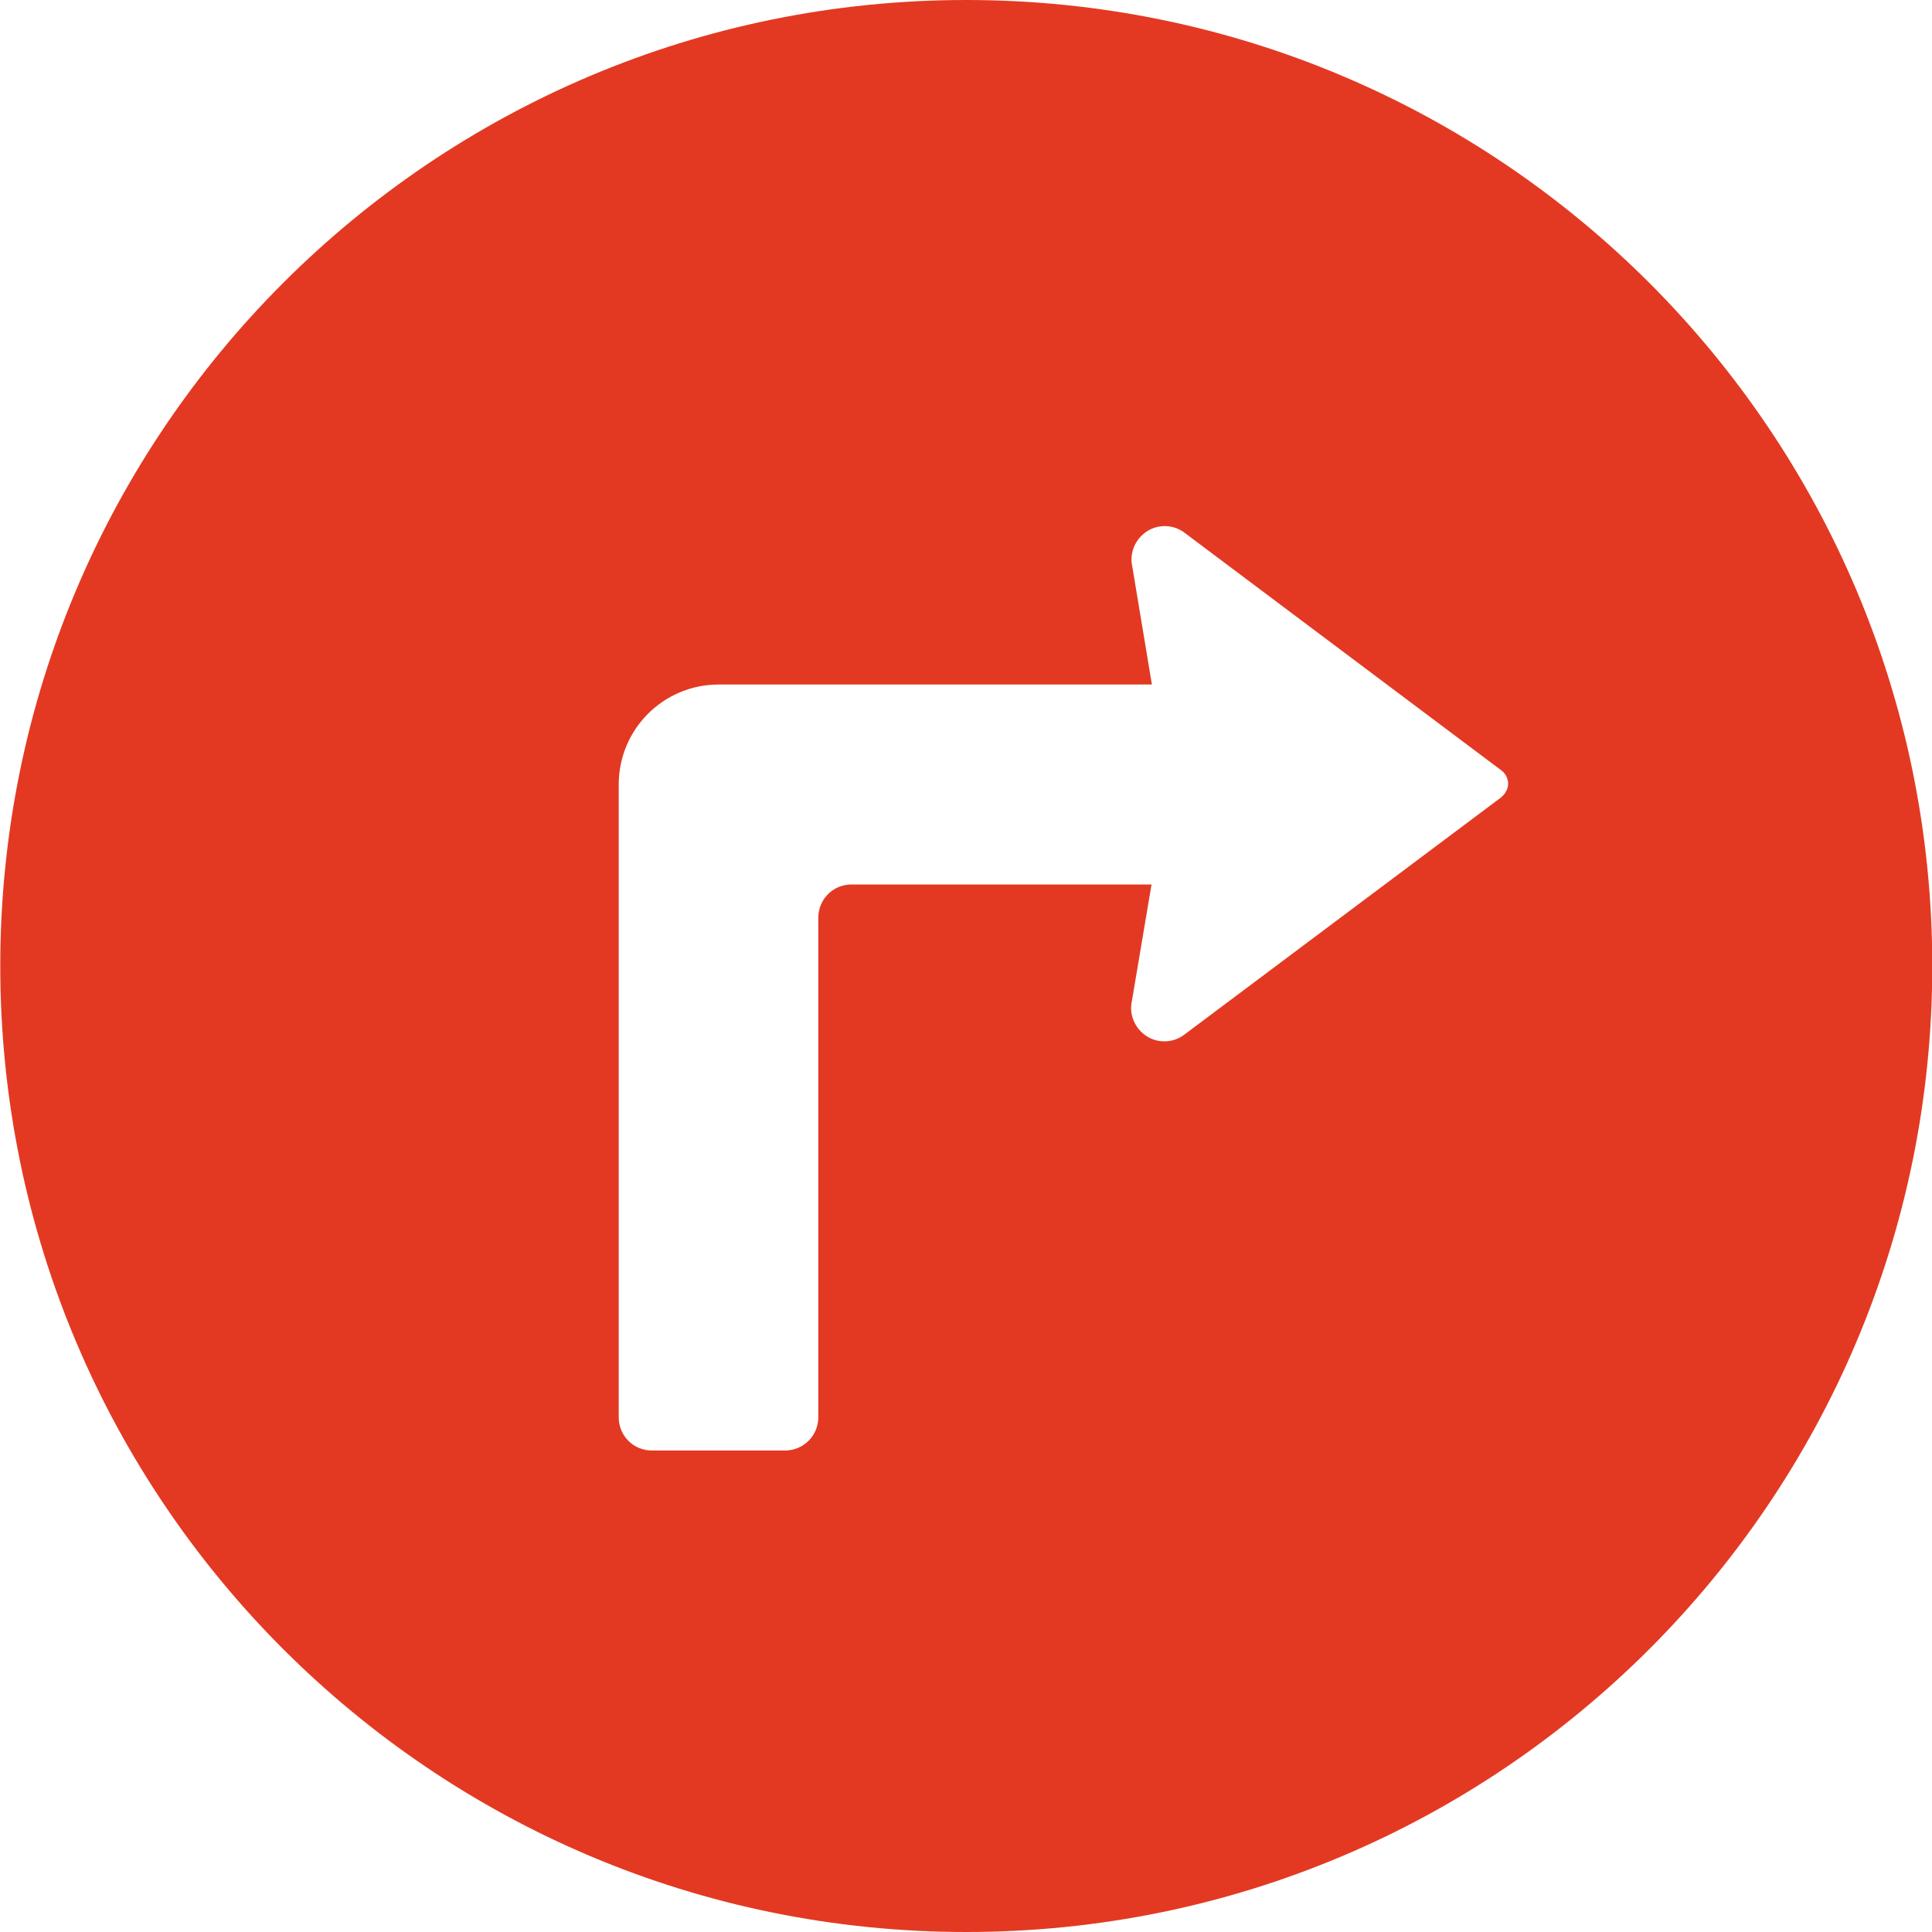 <svg width="36" height="36" viewBox="0 0 36 36" fill="none" xmlns="http://www.w3.org/2000/svg">
<g clip-path="url(#clip0_363_3994)">
<path d="M18.005 0C8.062 0 0.005 8.058 0.005 18C0.005 27.942 8.062 36 18.005 36C27.947 36 36.005 27.942 36.005 18C36.005 8.058 27.947 0 18.005 0ZM27.954 14.871L22.076 19.273C21.872 19.434 21.584 19.448 21.366 19.308C21.148 19.167 21.035 18.907 21.091 18.654L21.457 16.481H15.867C15.523 16.481 15.248 16.756 15.248 17.1V26.409C15.248 26.754 14.967 27.028 14.63 27.028H12.148C11.803 27.028 11.529 26.754 11.529 26.409V14.618C11.529 13.591 12.359 12.755 13.392 12.755H21.464L21.098 10.554C21.042 10.301 21.155 10.041 21.373 9.9C21.591 9.759 21.879 9.773 22.083 9.935L27.961 14.344C28.045 14.4 28.102 14.498 28.102 14.604C28.102 14.709 28.038 14.808 27.954 14.871Z" fill="#E33922"/>
</g>
<defs>
<clipPath id="clip0_363_3994">
<rect width="36" height="36" fill="white"/>
</clipPath>
</defs>
</svg>
